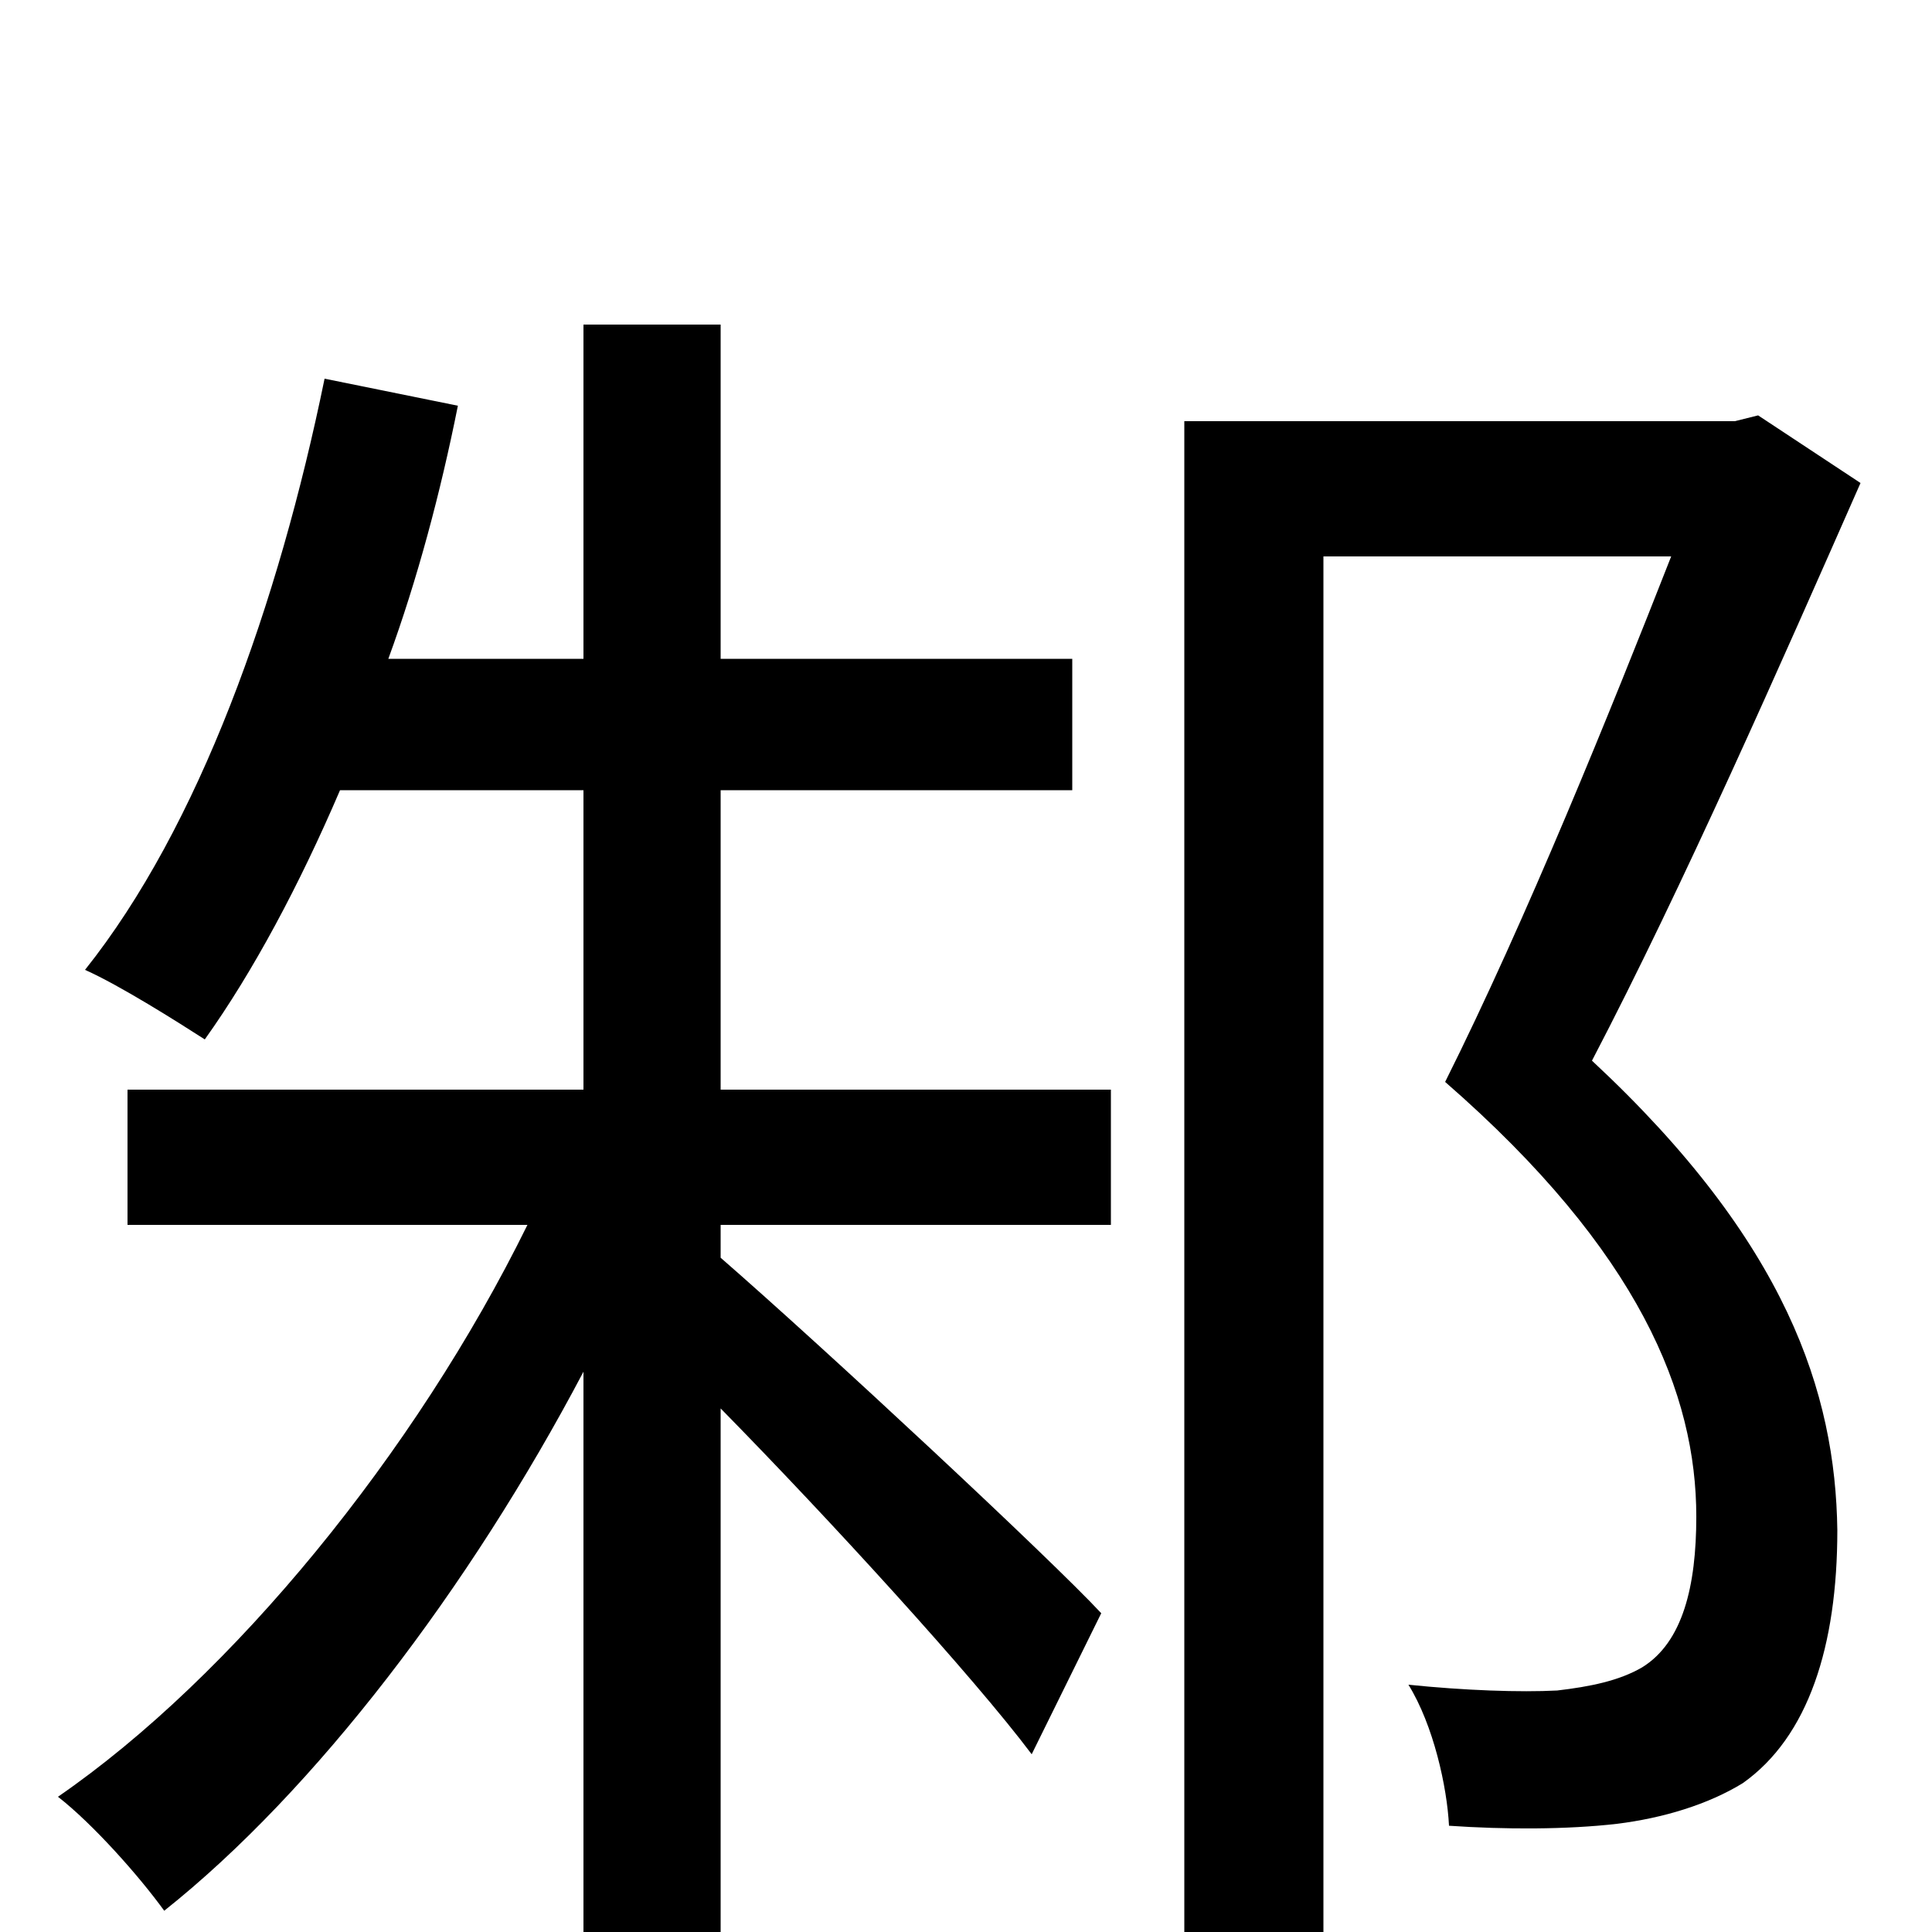<svg xmlns="http://www.w3.org/2000/svg" viewBox="0 -1000 1000 1000">
	<path fill="#000000" d="M373 -591H555V-659H373V-832H302V-659H201C216 -700 228 -745 237 -790L168 -804C144 -687 103 -572 44 -498C62 -490 92 -471 106 -462C131 -497 155 -542 176 -591H302V-436H66V-366H273C215 -248 120 -132 30 -70C48 -56 72 -29 85 -11C163 -73 243 -178 302 -290V75H373V-271C429 -214 504 -132 534 -92L570 -165C544 -193 427 -302 373 -349V-366H575V-436H373ZM910 -785L898 -782H613V76H685V-712H865C834 -633 790 -524 748 -440C849 -352 878 -278 878 -215C878 -179 871 -150 850 -137C838 -130 823 -127 806 -125C787 -124 758 -125 729 -128C742 -107 749 -75 750 -55C779 -53 811 -53 837 -56C861 -59 884 -66 902 -77C936 -101 951 -148 951 -208C950 -279 925 -357 824 -451C871 -541 922 -657 963 -750Z"/>
</svg>